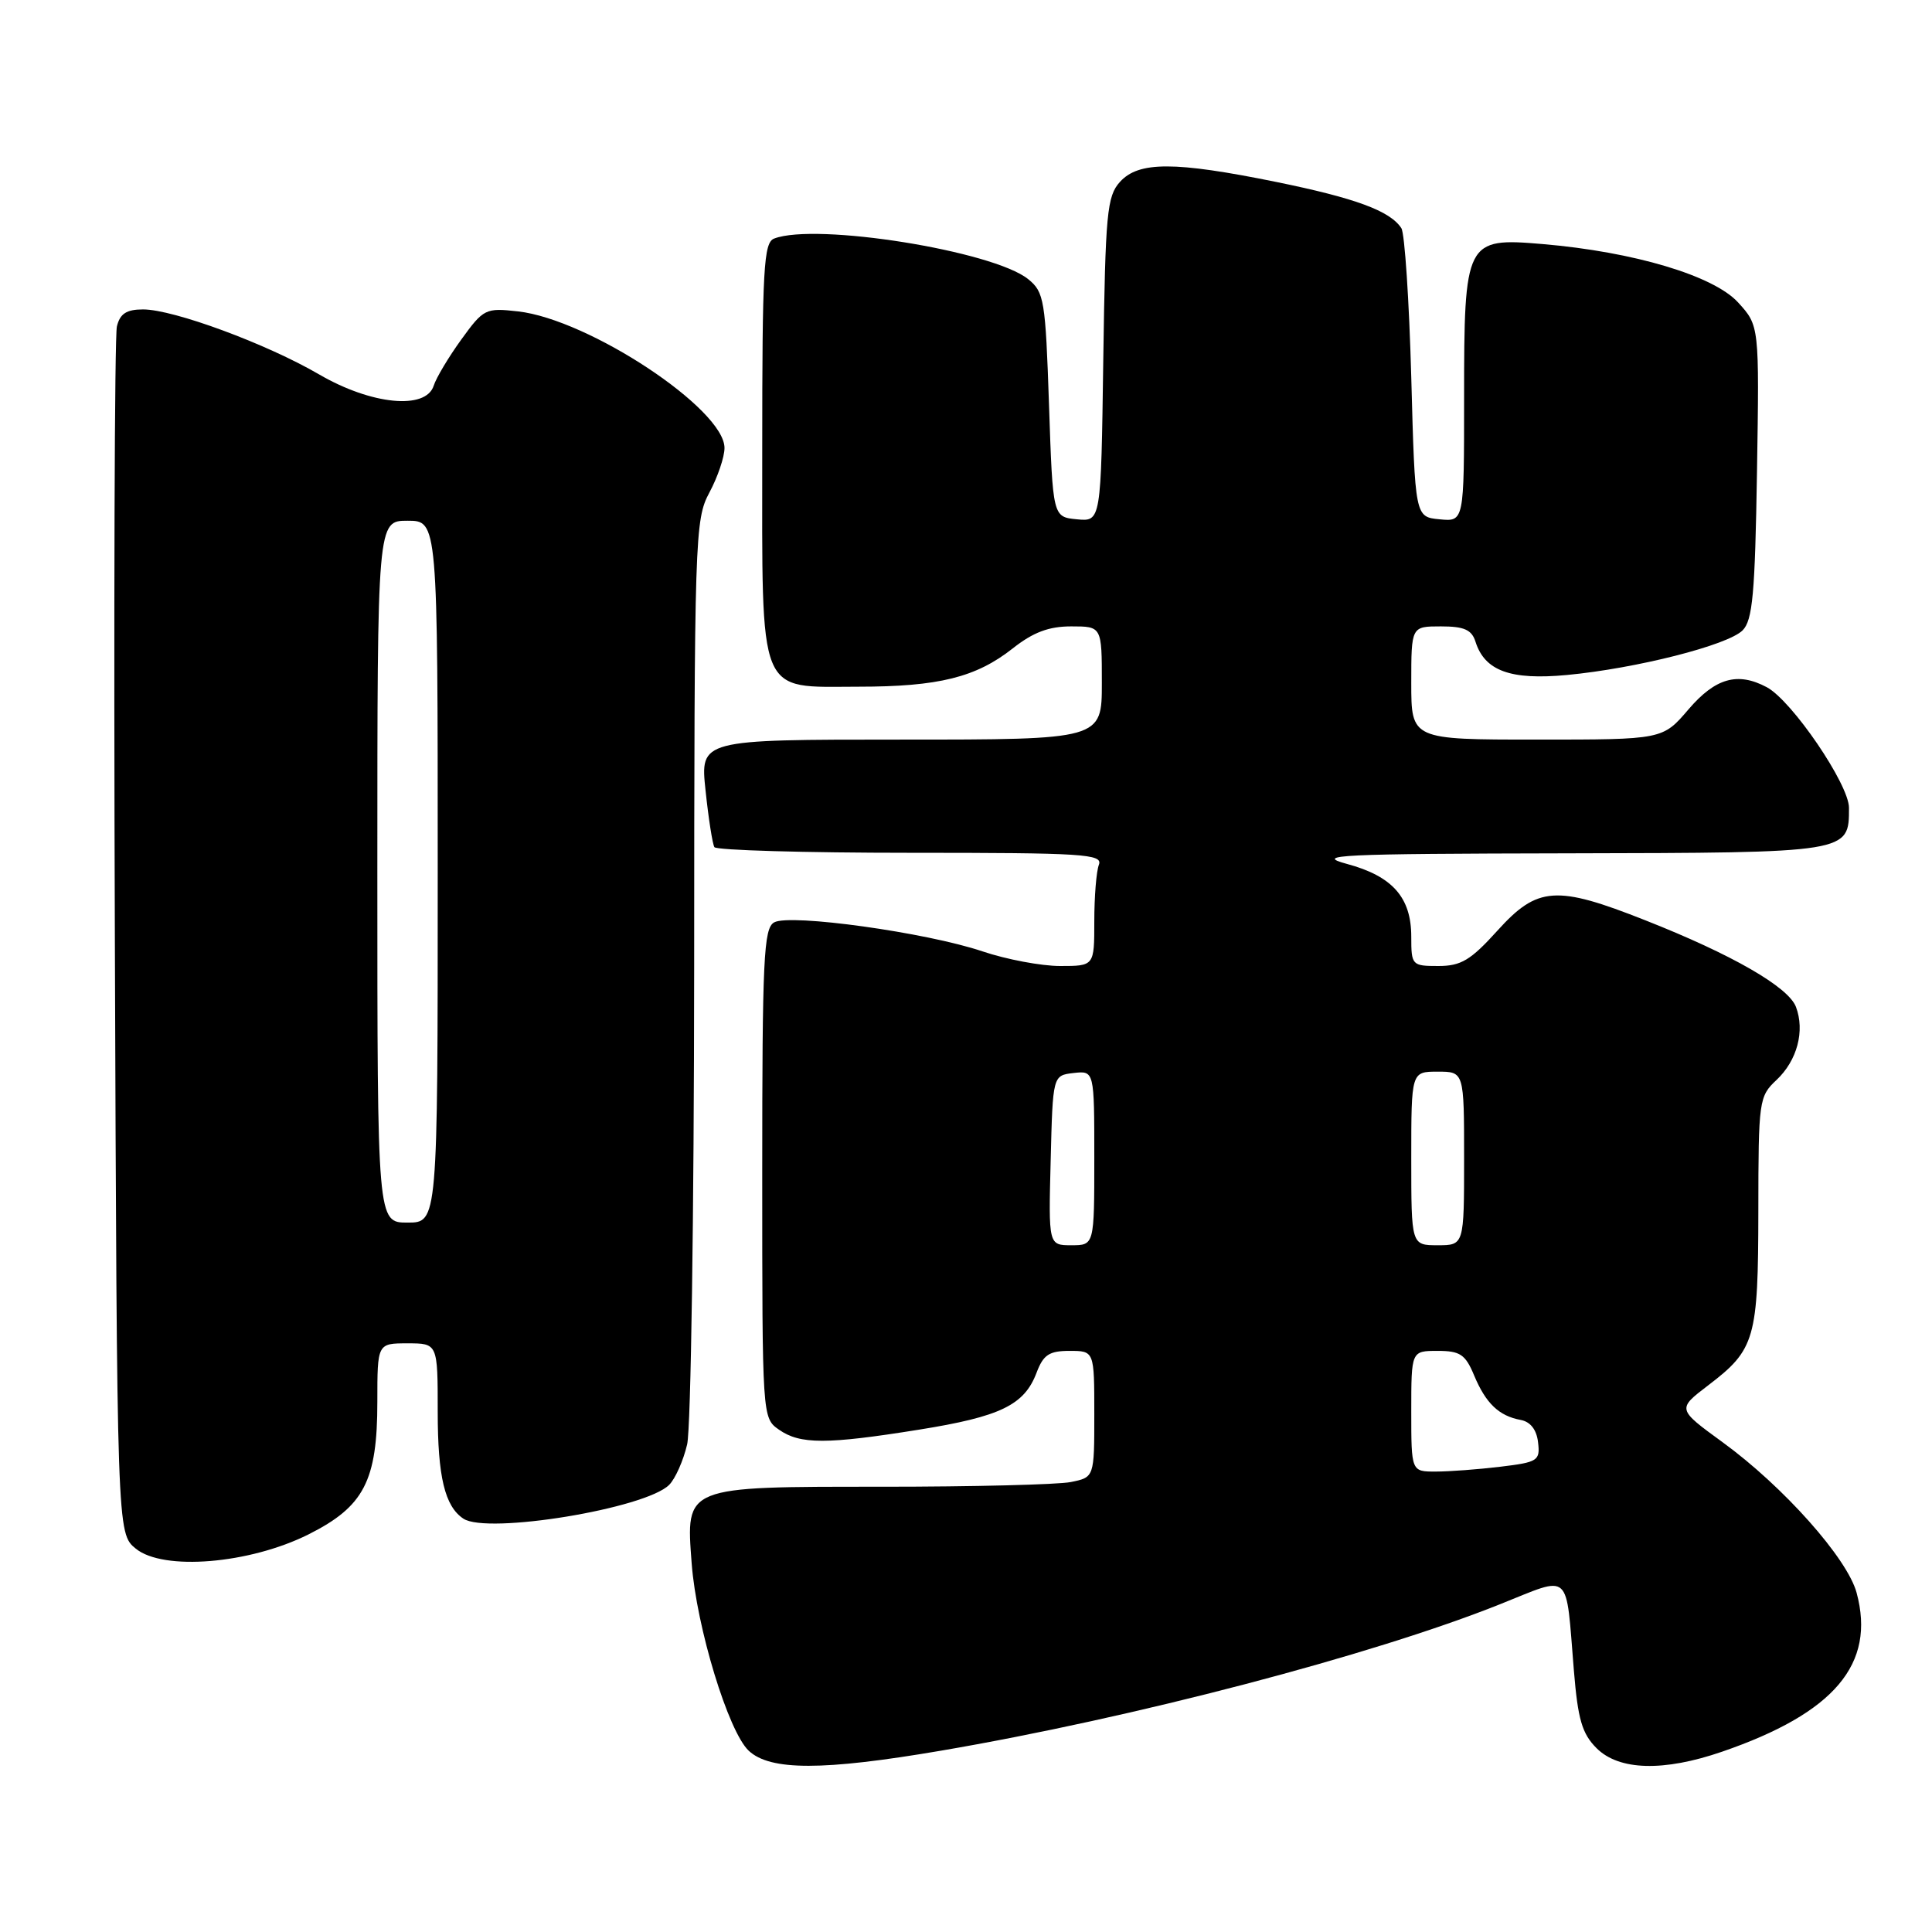 <?xml version="1.0" encoding="UTF-8" standalone="no"?>
<!DOCTYPE svg PUBLIC "-//W3C//DTD SVG 1.1//EN" "http://www.w3.org/Graphics/SVG/1.1/DTD/svg11.dtd" >
<svg xmlns="http://www.w3.org/2000/svg" xmlns:xlink="http://www.w3.org/1999/xlink" version="1.1" viewBox="0 0 256 256">
 <g >
 <path fill="currentColor"
d=" M 124.65 231.98 C 150.14 227.63 181.85 219.33 198.76 212.57 C 208.35 208.75 207.44 207.93 208.55 221.39 C 209.08 227.83 209.63 229.72 211.55 231.64 C 214.52 234.61 220.43 234.78 228.18 232.11 C 243.07 226.99 248.56 220.50 246.01 211.05 C 244.78 206.48 236.31 196.97 228.25 191.10 C 222.22 186.71 222.22 186.71 226.35 183.56 C 232.57 178.82 232.97 177.42 232.99 160.42 C 233.00 145.82 233.07 145.28 235.40 143.10 C 238.14 140.52 239.18 136.60 237.97 133.41 C 236.96 130.77 229.49 126.47 218.03 121.95 C 206.21 117.27 203.73 117.44 198.43 123.30 C 194.87 127.24 193.59 128.00 190.59 128.00 C 187.09 128.00 187.00 127.91 187.00 124.11 C 187.00 118.91 184.50 116.09 178.46 114.47 C 174.06 113.28 177.33 113.13 207.68 113.07 C 245.16 112.99 245.00 113.02 245.00 107.04 C 245.00 103.93 237.44 92.84 234.11 91.06 C 230.25 89.00 227.30 89.83 223.73 94.00 C 220.31 98.00 220.31 98.00 203.65 98.00 C 187.00 98.00 187.00 98.00 187.00 90.50 C 187.00 83.00 187.00 83.00 190.93 83.00 C 194.00 83.00 195.01 83.44 195.51 85.03 C 196.74 88.90 200.15 90.14 207.63 89.44 C 216.82 88.57 228.92 85.50 230.90 83.53 C 232.23 82.20 232.55 78.70 232.81 62.55 C 233.12 43.16 233.12 43.16 230.31 40.08 C 227.08 36.53 216.50 33.37 204.40 32.34 C 194.19 31.47 194.00 31.83 194.00 52.79 C 194.00 69.13 194.00 69.13 190.75 68.81 C 187.50 68.50 187.50 68.50 187.00 50.00 C 186.72 39.83 186.13 30.93 185.69 30.24 C 184.20 27.94 179.60 26.25 169.11 24.11 C 155.62 21.37 150.88 21.37 148.40 24.10 C 146.68 26.01 146.47 28.22 146.19 47.66 C 145.89 69.12 145.89 69.12 142.69 68.81 C 139.50 68.50 139.50 68.50 139.00 53.66 C 138.53 39.76 138.36 38.70 136.24 36.99 C 131.60 33.24 108.12 29.48 102.58 31.61 C 101.19 32.14 101.00 35.55 101.00 59.61 C 101.00 92.81 100.27 91.00 113.75 90.99 C 124.37 90.99 129.33 89.75 134.19 85.92 C 136.90 83.78 138.97 83.00 141.94 83.00 C 146.00 83.00 146.00 83.00 146.00 90.50 C 146.00 98.00 146.00 98.00 119.38 98.00 C 92.77 98.00 92.77 98.00 93.49 104.75 C 93.88 108.46 94.41 111.84 94.66 112.25 C 94.91 112.66 106.61 113.00 120.67 113.00 C 143.55 113.00 146.15 113.16 145.61 114.58 C 145.27 115.45 145.00 118.83 145.00 122.08 C 145.00 128.00 145.00 128.00 140.47 128.00 C 137.98 128.00 133.35 127.13 130.18 126.06 C 122.77 123.56 104.67 121.04 102.58 122.22 C 101.19 122.99 101.00 127.04 101.00 155.49 C 101.00 187.83 101.00 187.89 103.22 189.44 C 106.02 191.40 109.53 191.40 121.76 189.44 C 132.57 187.71 135.73 186.18 137.35 181.89 C 138.25 179.51 139.02 179.00 141.72 179.00 C 145.00 179.00 145.00 179.00 145.00 187.38 C 145.00 195.75 145.00 195.75 141.88 196.38 C 140.16 196.72 128.91 197.00 116.88 197.00 C 90.58 197.00 90.88 196.88 91.65 207.16 C 92.29 215.61 96.51 229.47 99.22 231.99 C 102.06 234.64 109.06 234.64 124.65 231.98 Z  M 40.87 203.32 C 48.23 199.63 50.00 196.24 50.00 185.75 C 50.00 178.00 50.00 178.00 54.00 178.00 C 58.00 178.00 58.00 178.00 58.00 187.07 C 58.00 195.68 58.94 199.59 61.40 201.23 C 64.56 203.34 85.53 199.90 88.67 196.75 C 89.48 195.94 90.55 193.53 91.05 191.39 C 91.55 189.25 91.96 160.84 91.98 128.25 C 92.00 70.93 92.07 68.87 94.00 65.26 C 95.10 63.21 96.00 60.55 96.00 59.36 C 96.00 54.20 78.04 42.32 68.63 41.26 C 64.34 40.78 64.08 40.91 61.13 44.98 C 59.45 47.30 57.80 50.06 57.47 51.10 C 56.44 54.35 49.21 53.64 42.30 49.62 C 35.32 45.55 22.99 41.00 18.96 41.00 C 16.76 41.00 15.90 41.56 15.49 43.25 C 15.18 44.49 15.06 80.98 15.22 124.34 C 15.50 203.18 15.50 203.18 18.00 205.21 C 21.64 208.17 33.05 207.23 40.87 203.32 Z  M 187.00 187.00 C 187.00 179.00 187.00 179.00 190.49 179.00 C 193.47 179.00 194.17 179.46 195.33 182.25 C 196.88 185.96 198.62 187.62 201.50 188.15 C 202.79 188.39 203.61 189.44 203.80 191.11 C 204.09 193.55 203.79 193.75 198.80 194.35 C 195.89 194.70 192.04 194.99 190.25 194.99 C 187.00 195.00 187.00 195.00 187.00 187.00 Z  M 139.22 153.75 C 139.50 142.50 139.50 142.50 142.25 142.18 C 145.00 141.87 145.00 141.87 145.00 153.43 C 145.00 165.00 145.00 165.00 141.97 165.00 C 138.93 165.00 138.93 165.00 139.22 153.75 Z  M 187.00 153.50 C 187.00 142.00 187.00 142.00 190.50 142.00 C 194.00 142.00 194.00 142.00 194.00 153.50 C 194.00 165.00 194.00 165.00 190.50 165.00 C 187.00 165.00 187.00 165.00 187.00 153.50 Z  M 50.00 115.50 C 50.00 69.00 50.00 69.00 54.00 69.00 C 58.00 69.00 58.00 69.00 58.00 115.50 C 58.00 162.00 58.00 162.00 54.00 162.00 C 50.00 162.00 50.00 162.00 50.00 115.50 Z "/>
</g>
</svg>